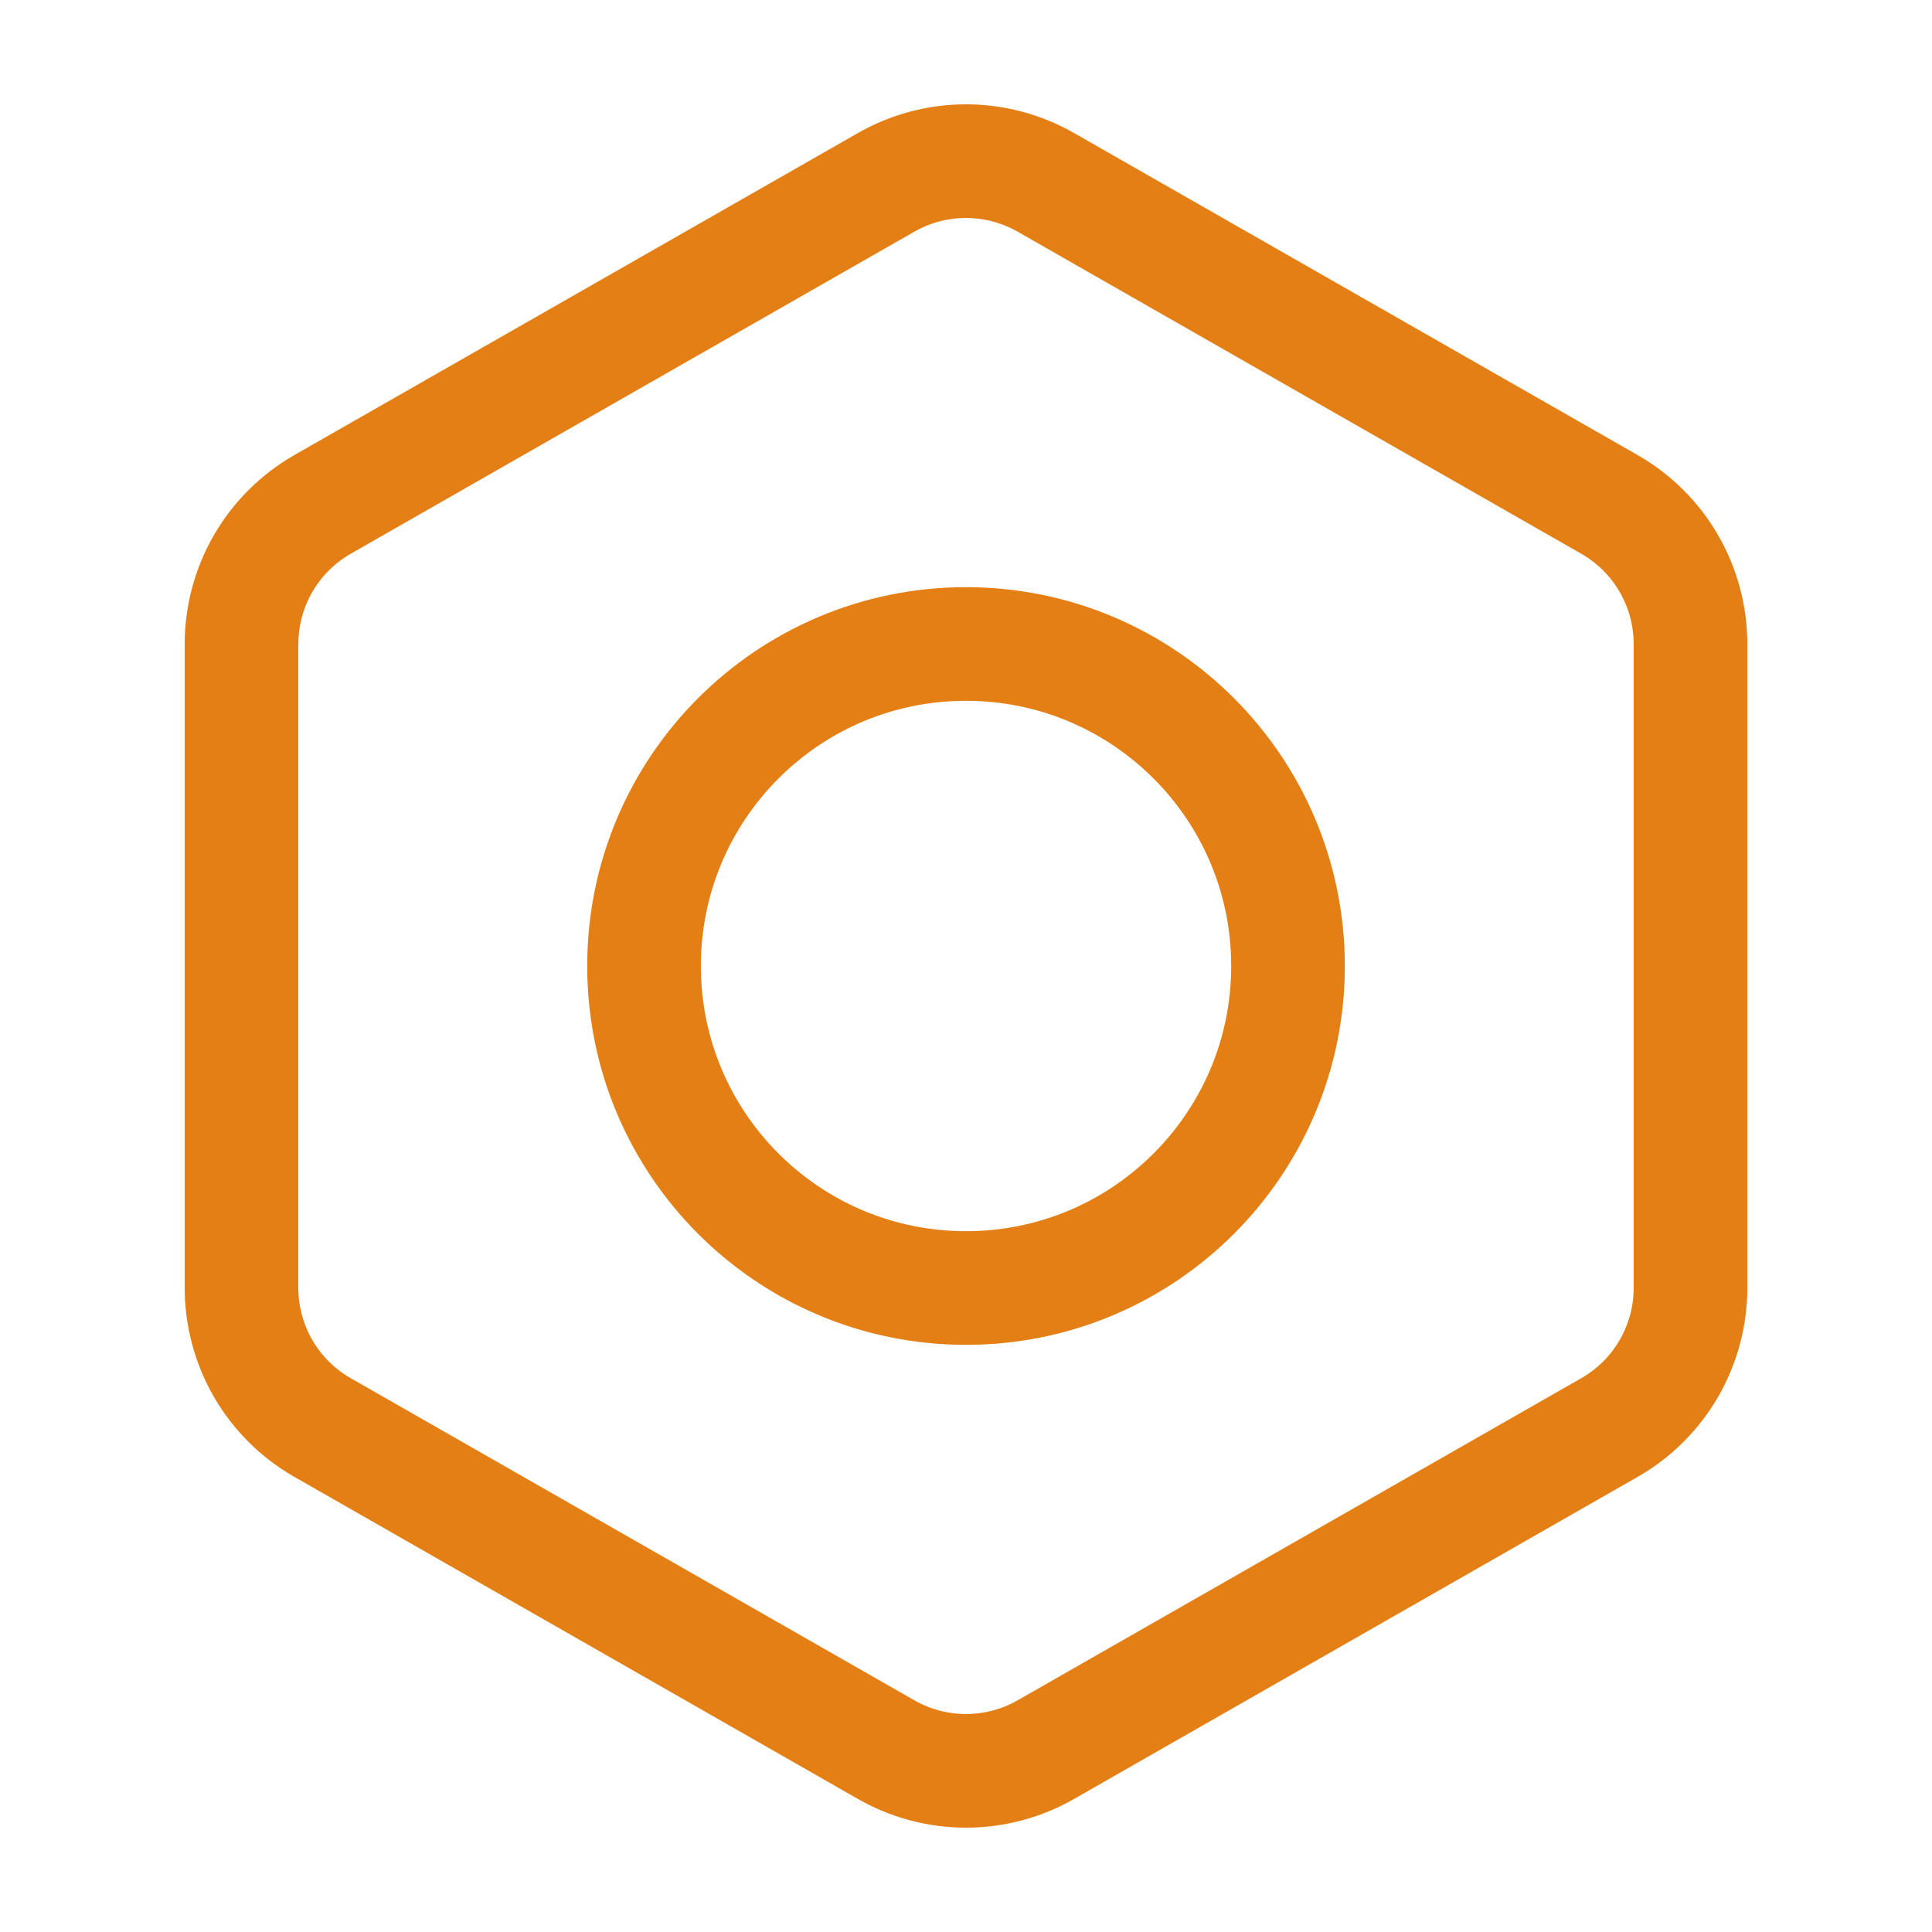 <svg width="34" height="34" viewBox="0 0 34 34" fill="none" xmlns="http://www.w3.org/2000/svg">
<path d="M29.75 22.667V11.333C29.75 10.836 29.618 10.348 29.37 9.918C29.121 9.488 28.764 9.131 28.333 8.882L18.417 3.216C17.986 2.967 17.497 2.836 17 2.836C16.503 2.836 16.014 2.967 15.583 3.216L5.667 8.882C5.236 9.131 4.879 9.488 4.63 9.918C4.382 10.348 4.251 10.836 4.25 11.333V22.667C4.251 23.163 4.382 23.651 4.63 24.082C4.879 24.512 5.236 24.869 5.667 25.117L15.583 30.784C16.014 31.033 16.503 31.164 17 31.164C17.497 31.164 17.986 31.033 18.417 30.784L28.333 25.117C28.764 24.869 29.121 24.512 29.37 24.082C29.618 23.651 29.75 23.163 29.75 22.667Z" stroke="#E47F15" stroke-width="2" stroke-linecap="round" stroke-linejoin="round"/>
<path d="M17 22.667C20.13 22.667 22.667 20.13 22.667 17C22.667 13.87 20.13 11.333 17 11.333C13.87 11.333 11.334 13.87 11.334 17C11.334 20.13 13.87 22.667 17 22.667Z" stroke="#E47F15" stroke-width="2" stroke-linecap="round" stroke-linejoin="round"/>
</svg>
